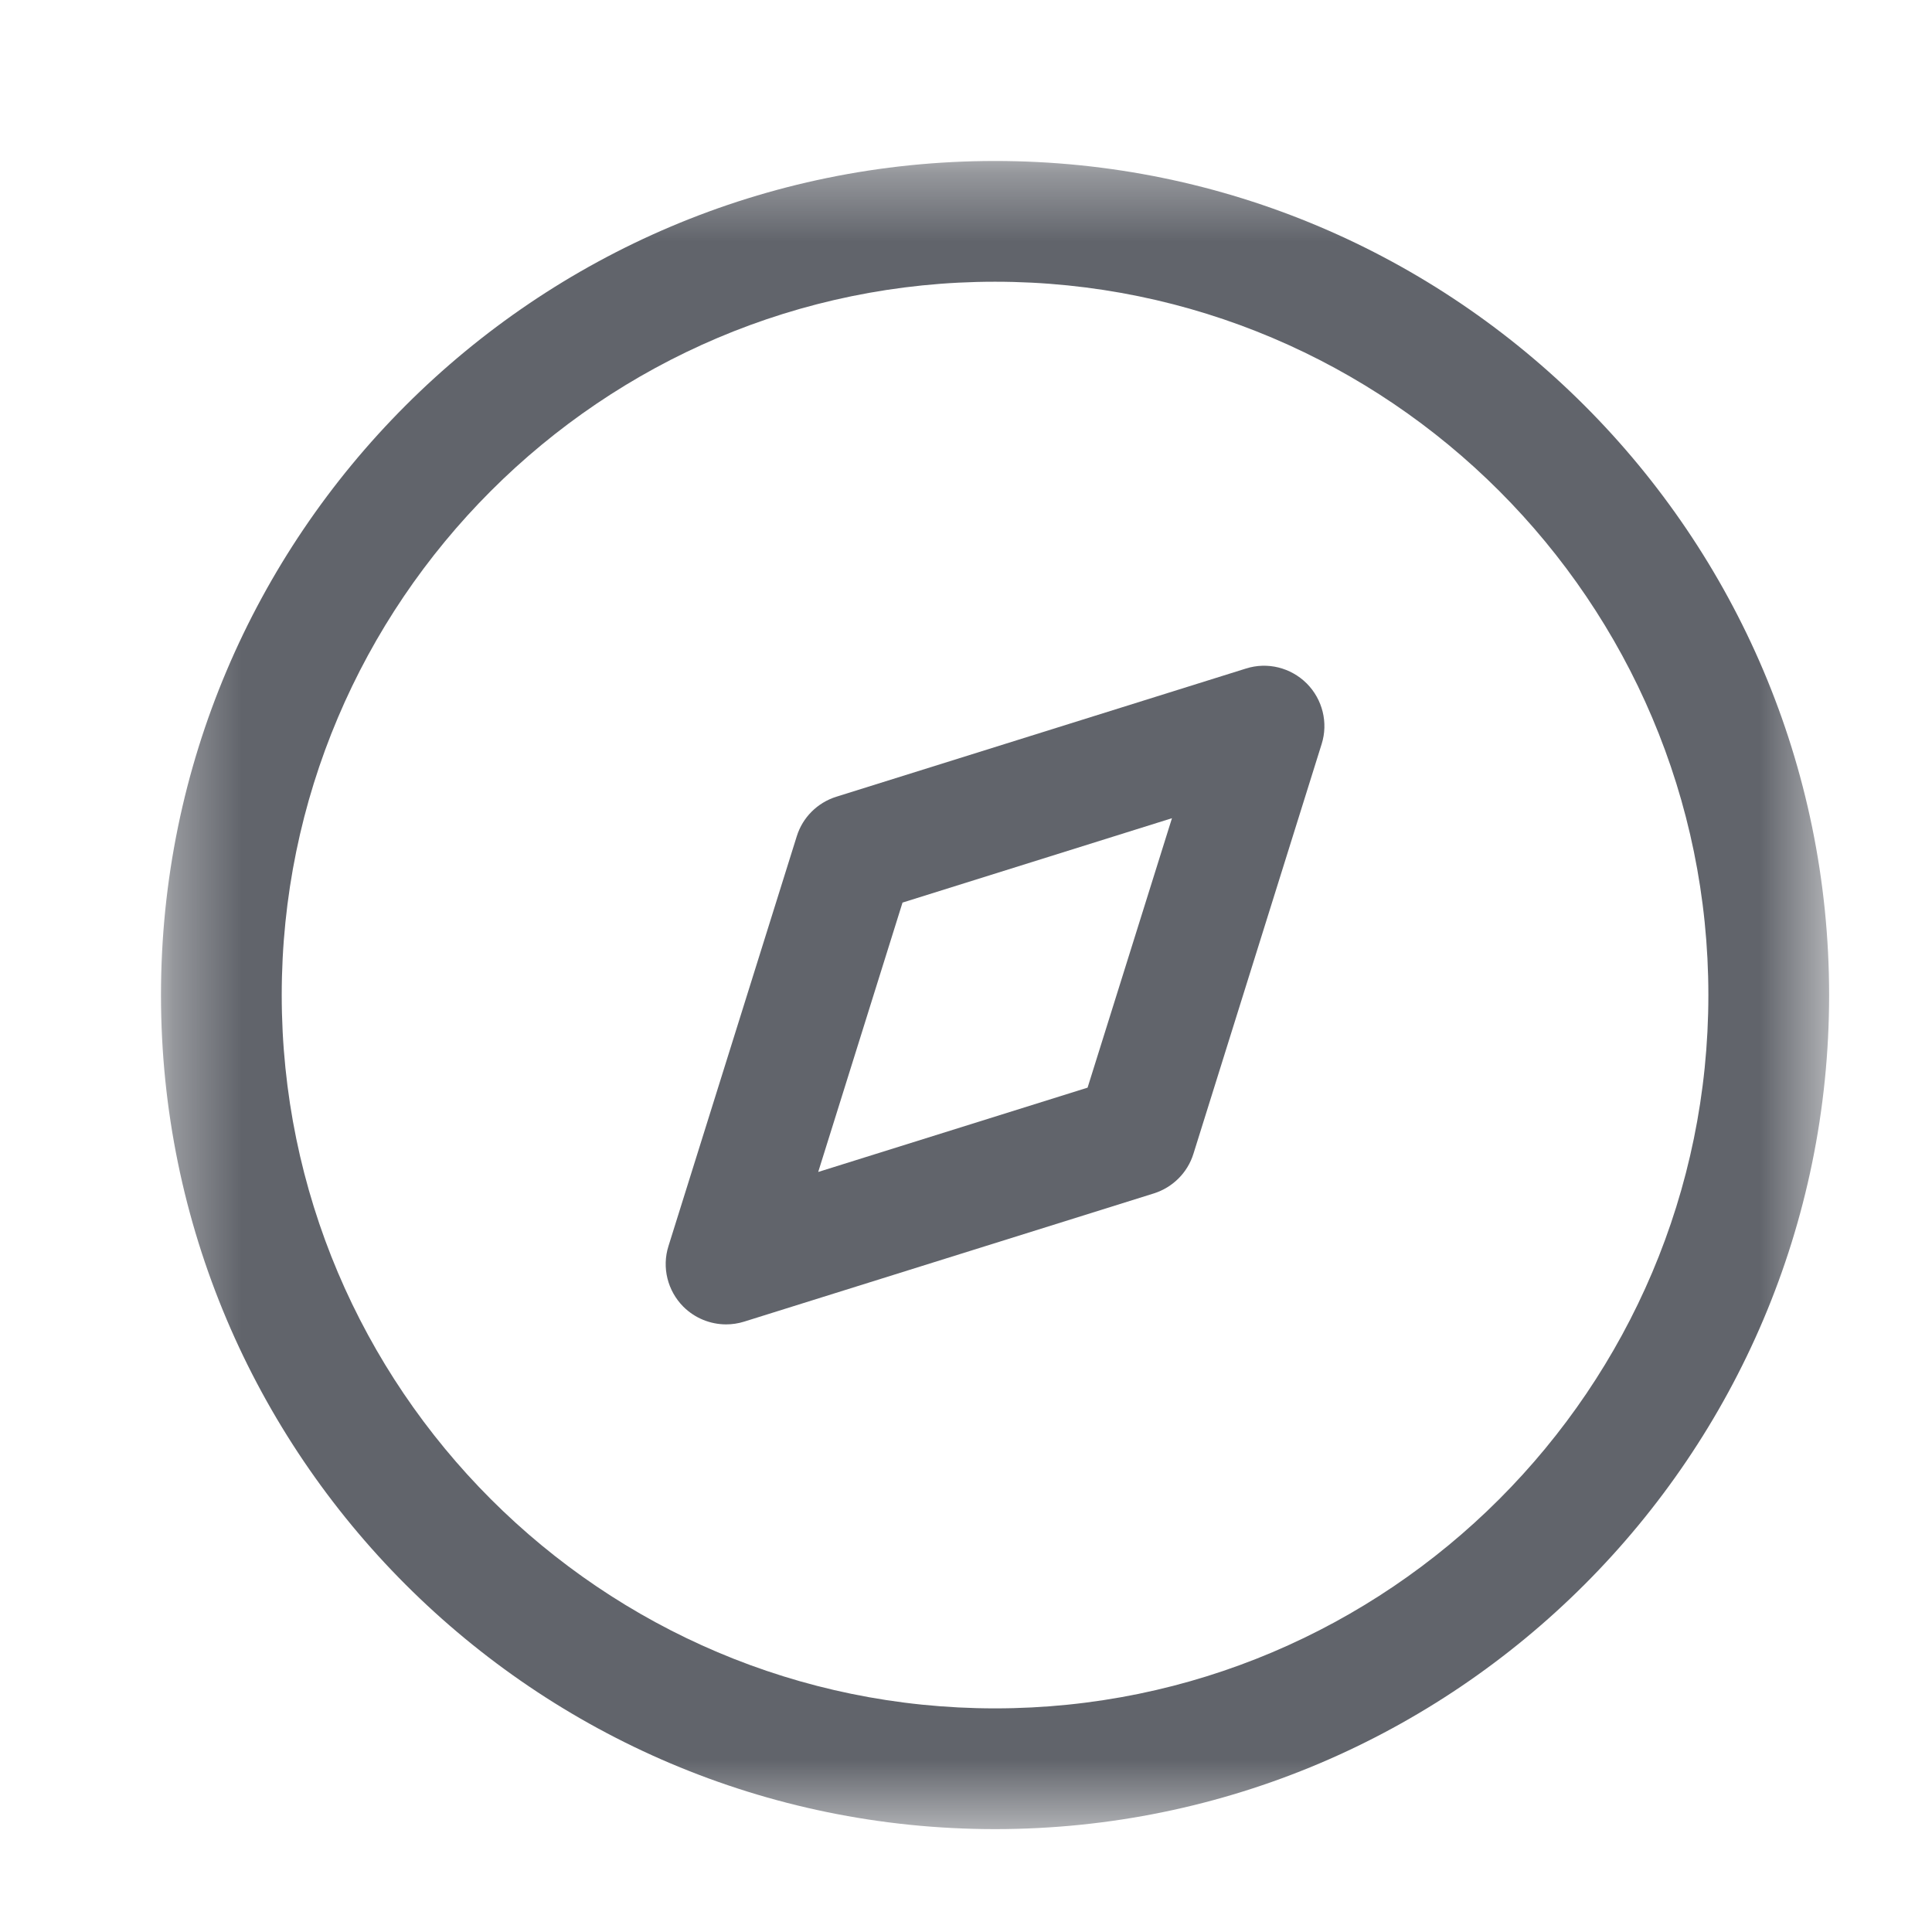 <svg
    width='28'
    height='28'
    viewBox='0 0 28 28'
    fill='none'
    xmlns='http://www.w3.org/2000/svg'
  >
    <path
      fillRule='evenodd'
      clipRule='evenodd'
      d='M13.08 13.081L11.858 16.985L15.762 15.763L16.985 11.858L13.08 13.081ZM10.524 19.194C10.295 19.194 10.071 19.104 9.904 18.938C9.674 18.707 9.59 18.368 9.688 18.059L11.547 12.121C11.632 11.846 11.847 11.633 12.12 11.547L18.057 9.689C18.369 9.59 18.707 9.675 18.938 9.905C19.168 10.136 19.252 10.475 19.154 10.784L17.296 16.722C17.211 16.996 16.995 17.21 16.722 17.296L10.785 19.154C10.699 19.181 10.61 19.194 10.524 19.194V19.194Z'
      fill='#61646B'
    />
    <mask
      id='mask0_217_5316'
      maskUnits='userSpaceOnUse'
      x='2'
      y='2'
      width='25'
      height='25'
    >
      <path
        fillRule='evenodd'
        clipRule='evenodd'
        d='M2.333 2.333H26.509V26.509H2.333V2.333Z'
        fill='white'
      />
    </mask>
    <g mask='url(#mask0_217_5316)'>
      <path
        fillRule='evenodd'
        clipRule='evenodd'
        d='M14.421 4.083C8.721 4.083 4.083 8.722 4.083 14.421C4.083 20.122 8.721 24.759 14.421 24.759C20.121 24.759 24.759 20.122 24.759 14.421C24.759 8.722 20.121 4.083 14.421 4.083M14.421 26.509C7.756 26.509 2.333 21.086 2.333 14.421C2.333 7.756 7.756 2.333 14.421 2.333C21.086 2.333 26.509 7.756 26.509 14.421C26.509 21.086 21.086 26.509 14.421 26.509'
        fill='#61646B'
      />
    </g>
  </svg>